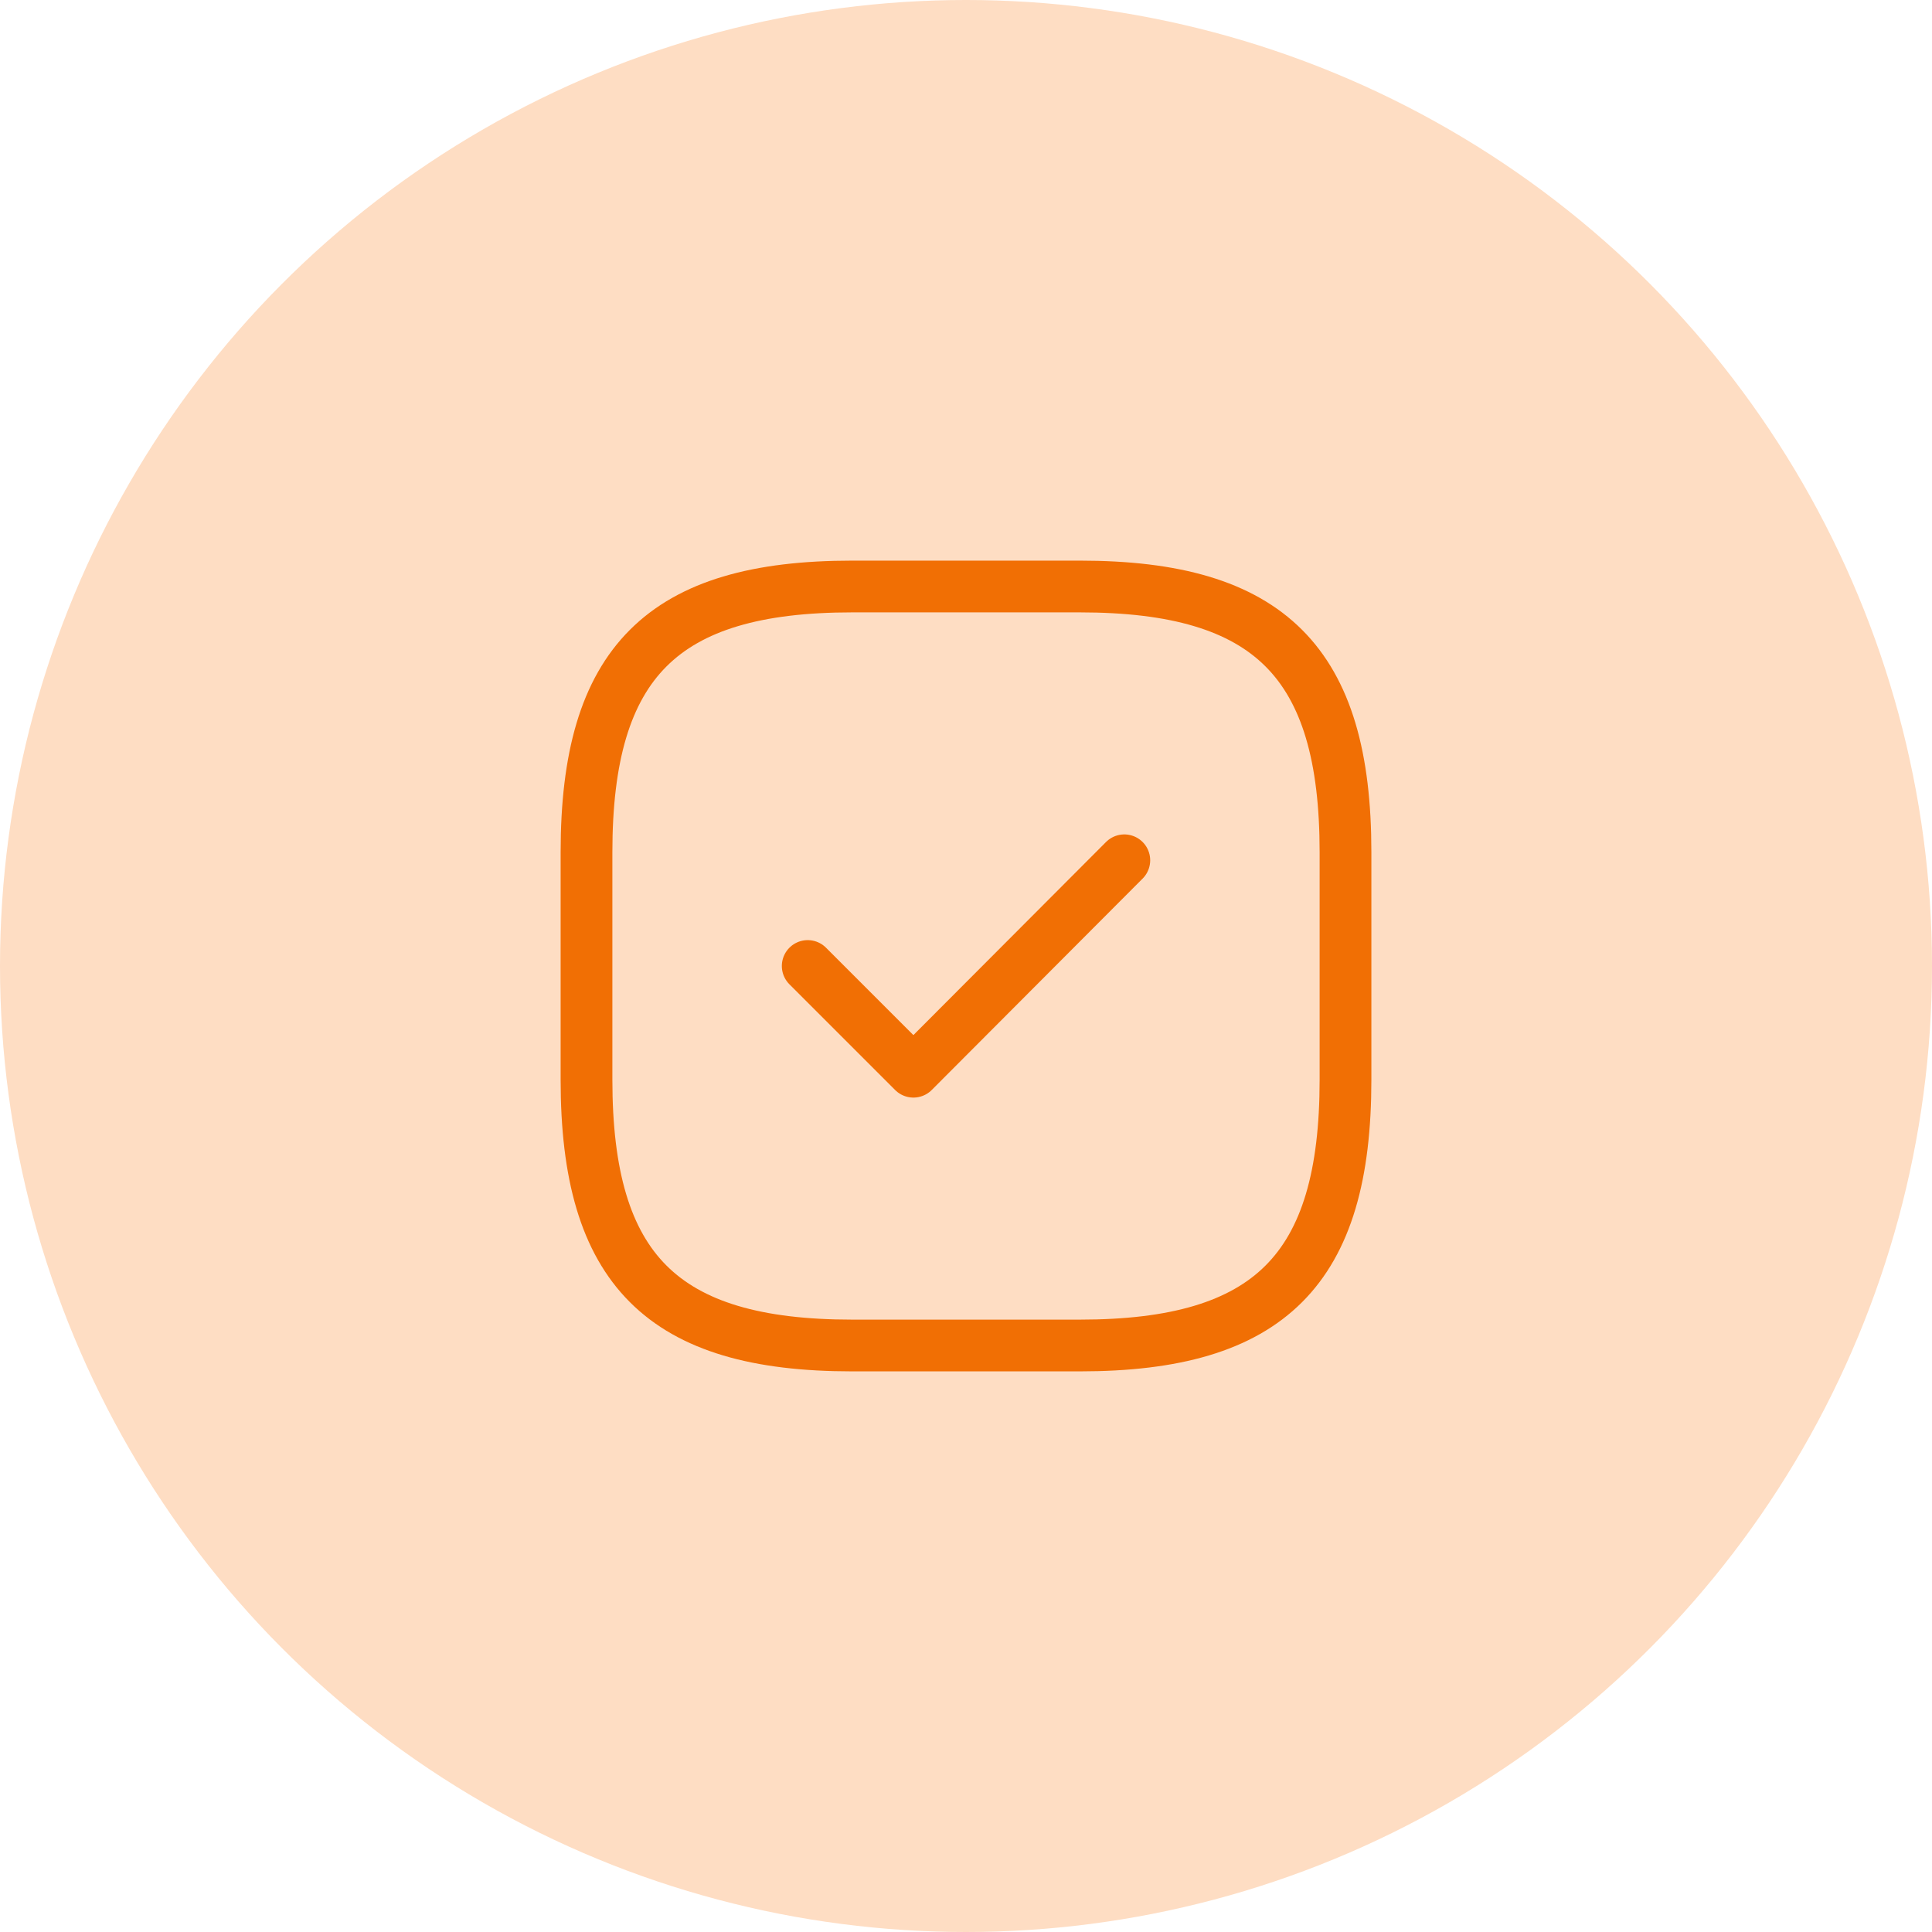 <svg width="56" height="56" viewBox="0 0 56 56" fill="none" xmlns="http://www.w3.org/2000/svg">
<circle cx="28" cy="28" r="28" fill="#FEDDC3"/>
<path d="M39 31.3V24.7C39 19.2 36.8 17 31.3 17H24.7C19.2 17 17 19.2 17 24.7V31.3C17 36.8 19.2 39 24.7 39H31.3C36.8 39 39 36.8 39 31.3Z" stroke="#F16F04" stroke-width="1.5" stroke-linecap="round" stroke-linejoin="round"/>
<path d="M23.412 28L26.476 31.064L32.589 24.936" stroke="#F16F04" stroke-width="1.5" stroke-linecap="round" stroke-linejoin="round"/>
</svg>
